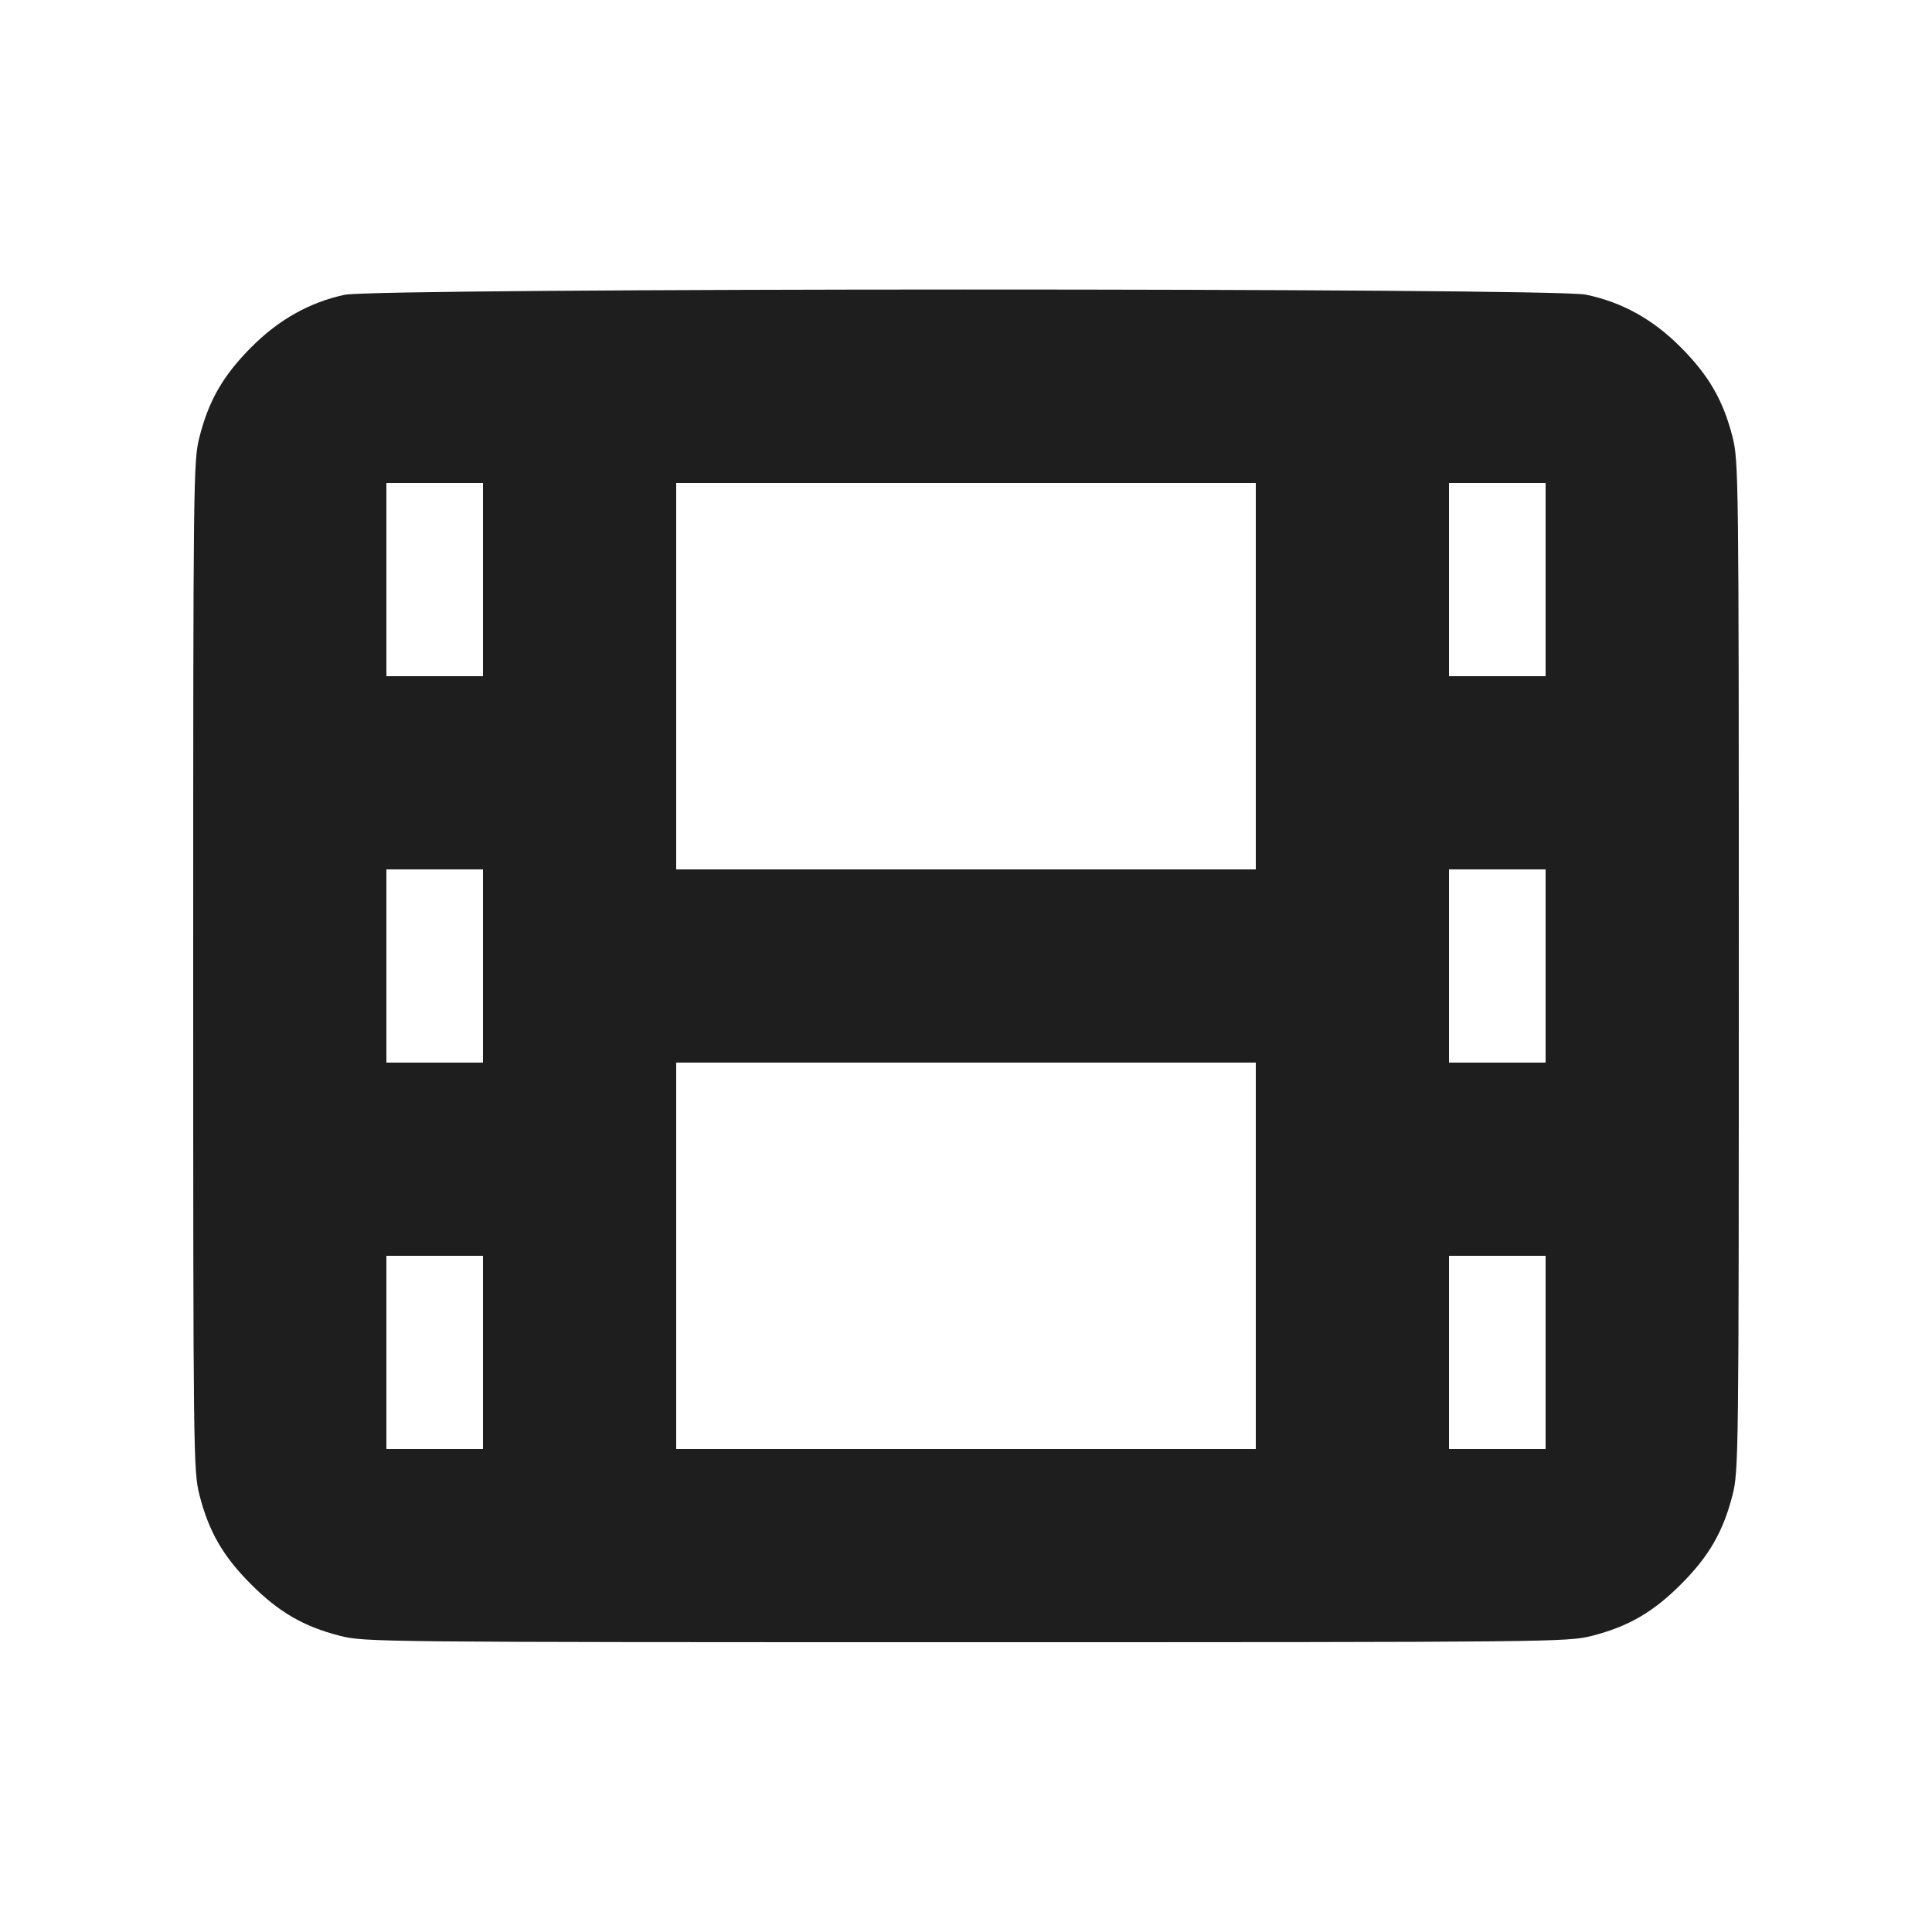 <svg width="24" height="24" viewBox="0 0 24 24" fill="none" xmlns="http://www.w3.org/2000/svg"><path d="M4.280 3.662 C 3.843 3.757,3.460 3.972,3.119 4.316 C 2.772 4.665,2.594 4.974,2.479 5.424 C 2.402 5.725,2.400 5.890,2.400 12.000 C 2.400 18.110,2.402 18.275,2.479 18.576 C 2.595 19.028,2.772 19.335,3.119 19.681 C 3.465 20.028,3.772 20.205,4.224 20.321 C 4.526 20.398,4.695 20.400,12.000 20.400 C 19.305 20.400,19.474 20.398,19.776 20.321 C 20.228 20.205,20.535 20.028,20.881 19.681 C 21.228 19.335,21.405 19.028,21.521 18.576 C 21.598 18.275,21.600 18.110,21.600 12.000 C 21.600 5.890,21.598 5.725,21.521 5.424 C 21.406 4.974,21.228 4.665,20.881 4.316 C 20.534 3.967,20.154 3.755,19.700 3.660 C 19.291 3.574,4.679 3.576,4.280 3.662 M6.000 7.200 L 6.000 8.400 5.400 8.400 L 4.800 8.400 4.800 7.200 L 4.800 6.000 5.400 6.000 L 6.000 6.000 6.000 7.200 M15.600 8.400 L 15.600 10.800 12.000 10.800 L 8.400 10.800 8.400 8.400 L 8.400 6.000 12.000 6.000 L 15.600 6.000 15.600 8.400 M19.200 7.200 L 19.200 8.400 18.600 8.400 L 18.000 8.400 18.000 7.200 L 18.000 6.000 18.600 6.000 L 19.200 6.000 19.200 7.200 M6.000 12.000 L 6.000 13.200 5.400 13.200 L 4.800 13.200 4.800 12.000 L 4.800 10.800 5.400 10.800 L 6.000 10.800 6.000 12.000 M19.200 12.000 L 19.200 13.200 18.600 13.200 L 18.000 13.200 18.000 12.000 L 18.000 10.800 18.600 10.800 L 19.200 10.800 19.200 12.000 M15.600 15.600 L 15.600 18.000 12.000 18.000 L 8.400 18.000 8.400 15.600 L 8.400 13.200 12.000 13.200 L 15.600 13.200 15.600 15.600 M6.000 16.800 L 6.000 18.000 5.400 18.000 L 4.800 18.000 4.800 16.800 L 4.800 15.600 5.400 15.600 L 6.000 15.600 6.000 16.800 M19.200 16.800 L 19.200 18.000 18.600 18.000 L 18.000 18.000 18.000 16.800 L 18.000 15.600 18.600 15.600 L 19.200 15.600 19.200 16.800 " fill="#1E1E1E" stroke="none" fill-rule="evenodd"></path></svg>